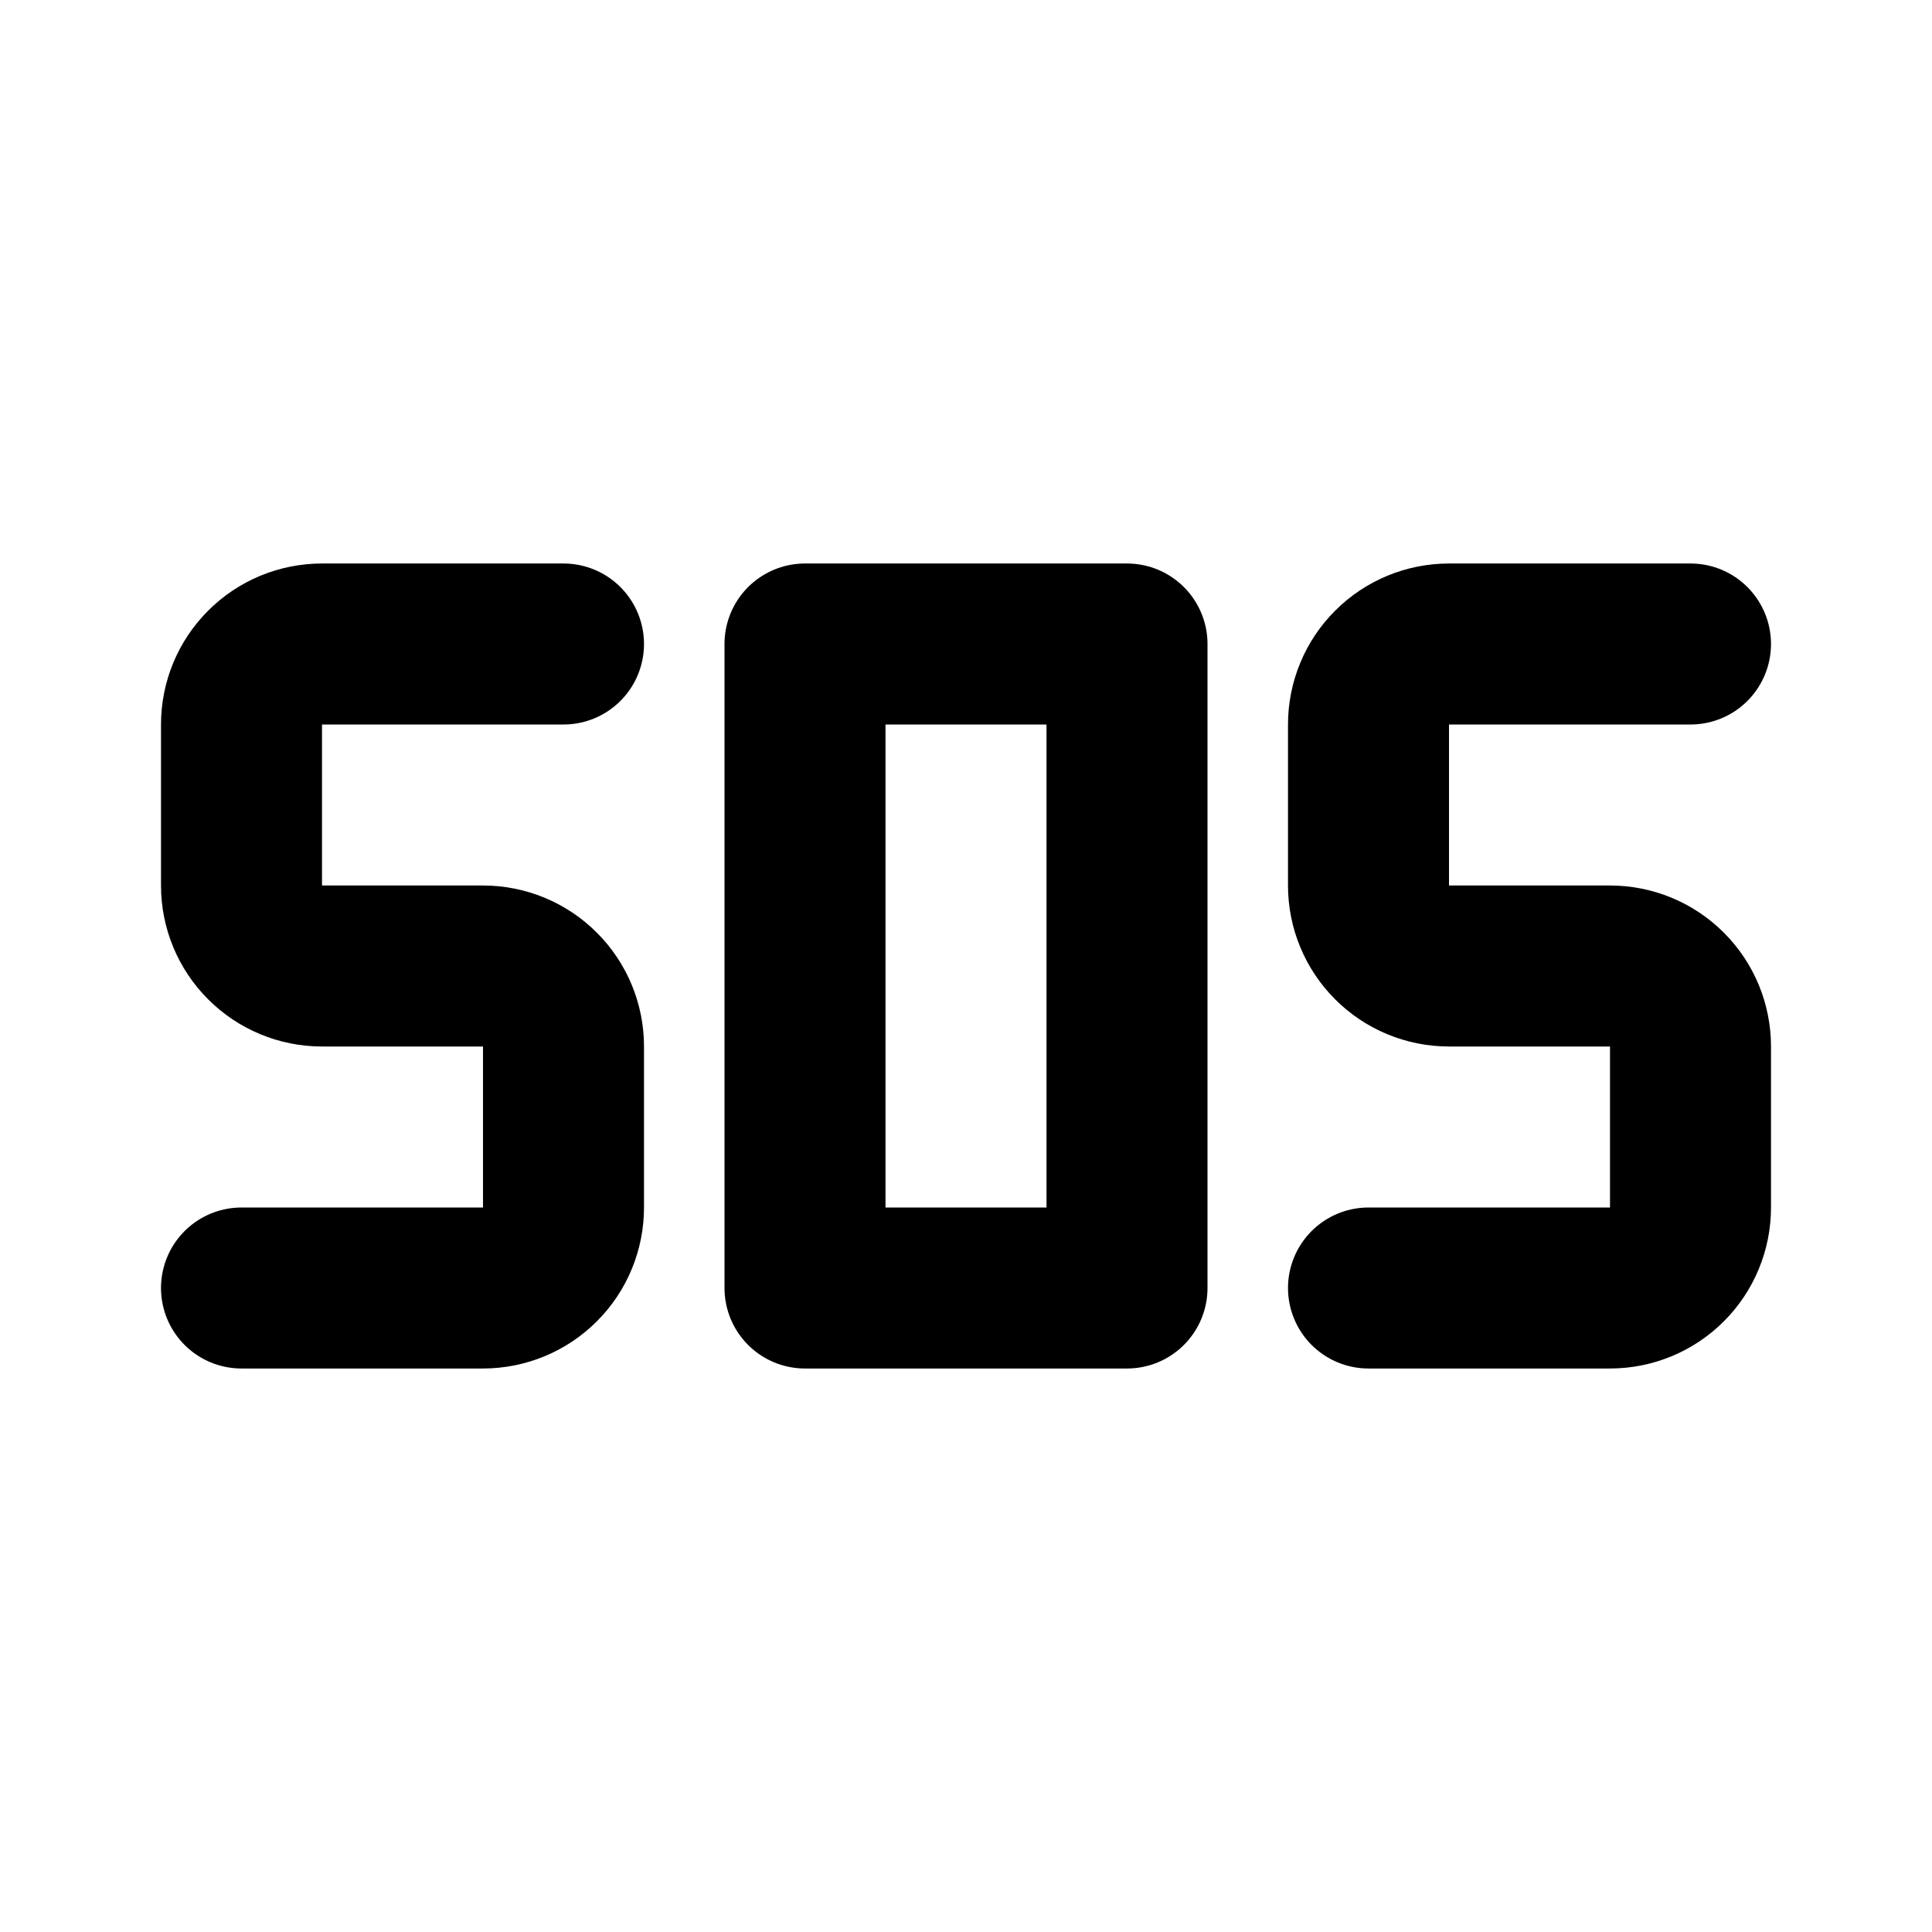 <svg width="24" height="24" viewBox="0 0 24 24" fill="none" xmlns="http://www.w3.org/2000/svg">
<g clip-path="url(#clip0_802_63308)">
<path d="M7 8H4C3.735 8 3.48 8.105 3.293 8.293C3.105 8.48 3 8.735 3 9V11C3 11.265 3.105 11.52 3.293 11.707C3.48 11.895 3.735 12 4 12H6C6.265 12 6.52 12.105 6.707 12.293C6.895 12.48 7 12.735 7 13V15C7 15.265 6.895 15.52 6.707 15.707C6.52 15.895 6.265 16 6 16H3" stroke="black" stroke-width="2" stroke-linecap="round" stroke-linejoin="round"/>
<path d="M10 8H14V16H10V8Z" stroke="black" stroke-width="2" stroke-linecap="round" stroke-linejoin="round"/>
<path d="M17 16H20C20.265 16 20.52 15.895 20.707 15.707C20.895 15.52 21 15.265 21 15V13C21 12.735 20.895 12.48 20.707 12.293C20.52 12.105 20.265 12 20 12H18C17.735 12 17.48 11.895 17.293 11.707C17.105 11.52 17 11.265 17 11V9C17 8.735 17.105 8.48 17.293 8.293C17.48 8.105 17.735 8 18 8H21" stroke="black" stroke-width="2" stroke-linecap="round" stroke-linejoin="round"/>
</g>
<defs>
<clipPath id="clip0_802_63308">
<rect width="24" height="24" fill="white"/>
</clipPath>
</defs>
</svg>
